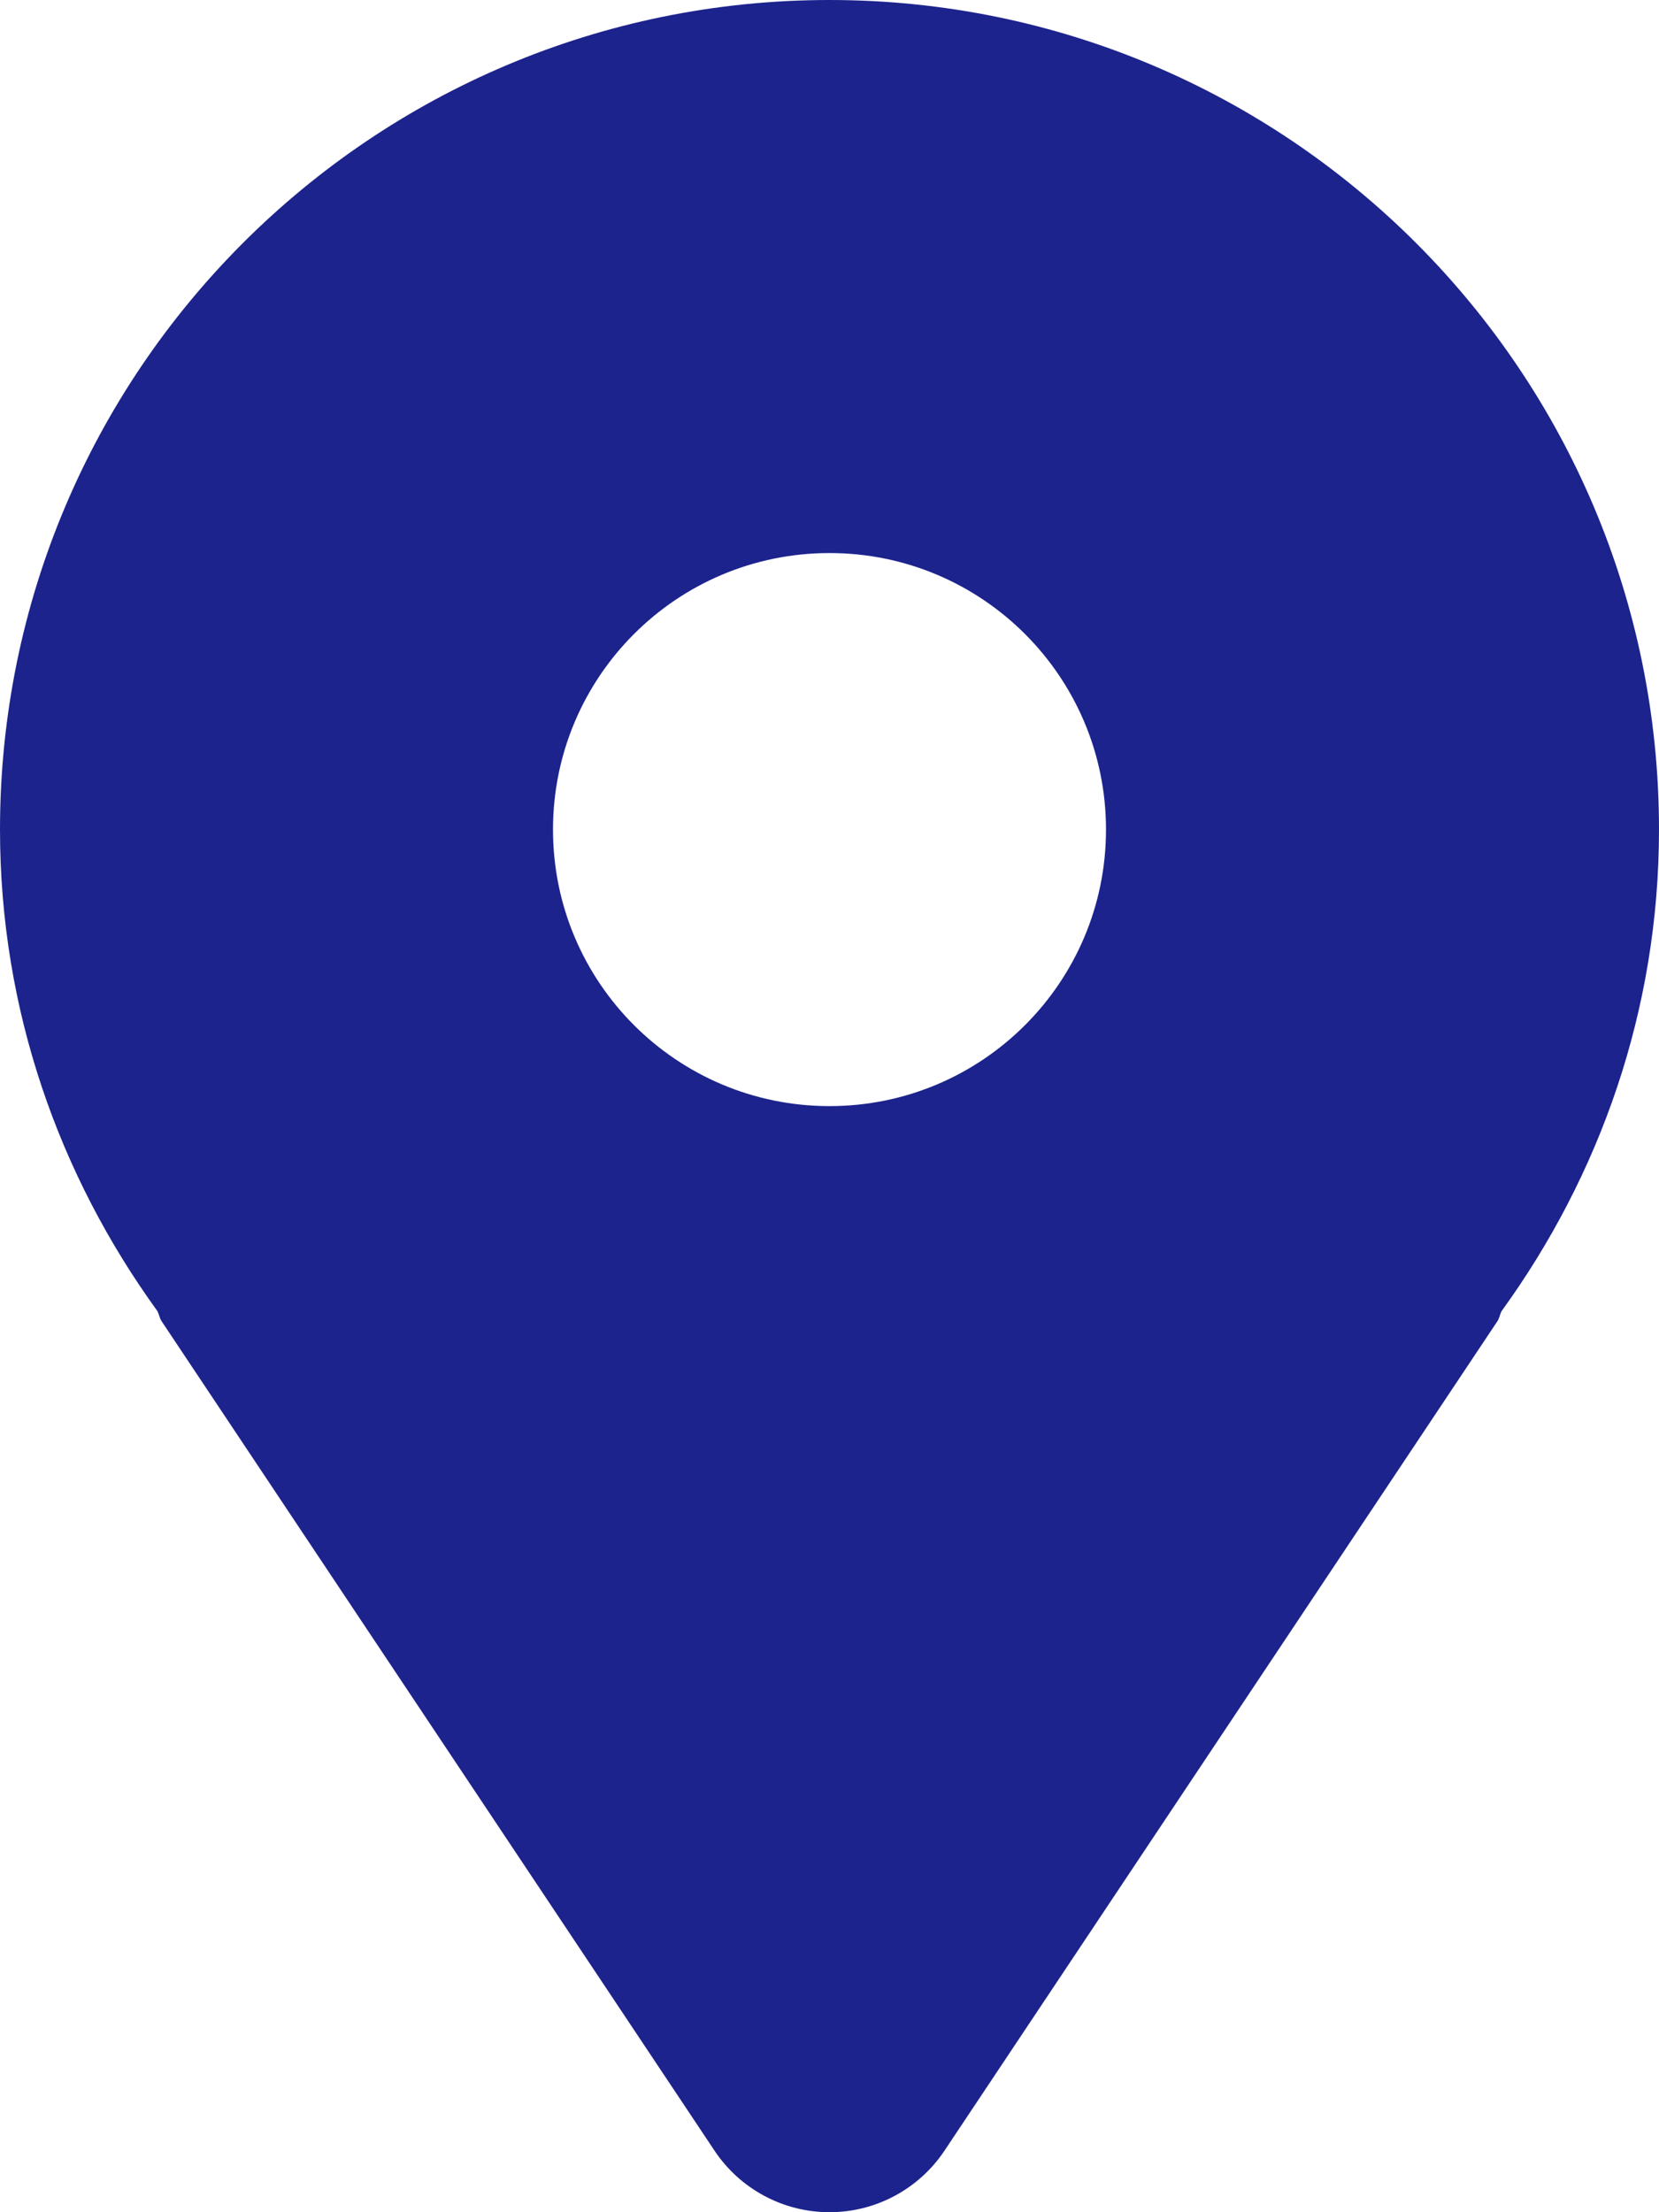 <svg width="15" height="20" viewBox="0 0 15 20" fill="none" xmlns="http://www.w3.org/2000/svg">
<path d="M7.5 0C3.358 0 0 3.358 0 7.5C0 9.131 0.535 10.627 1.423 11.853C1.439 11.883 1.442 11.915 1.46 11.943L6.46 19.443C6.692 19.791 7.082 20 7.5 20C7.918 20 8.308 19.791 8.54 19.443L13.54 11.943C13.558 11.915 13.561 11.883 13.577 11.853C14.465 10.627 15 9.131 15 7.5C15 3.358 11.642 0 7.5 0ZM7.5 10C6.119 10 5 8.881 5 7.5C5 6.119 6.119 5 7.5 5C8.881 5 10 6.119 10 7.5C10 8.881 8.881 10 7.5 10Z" fill="#1C238D"/>
</svg>
